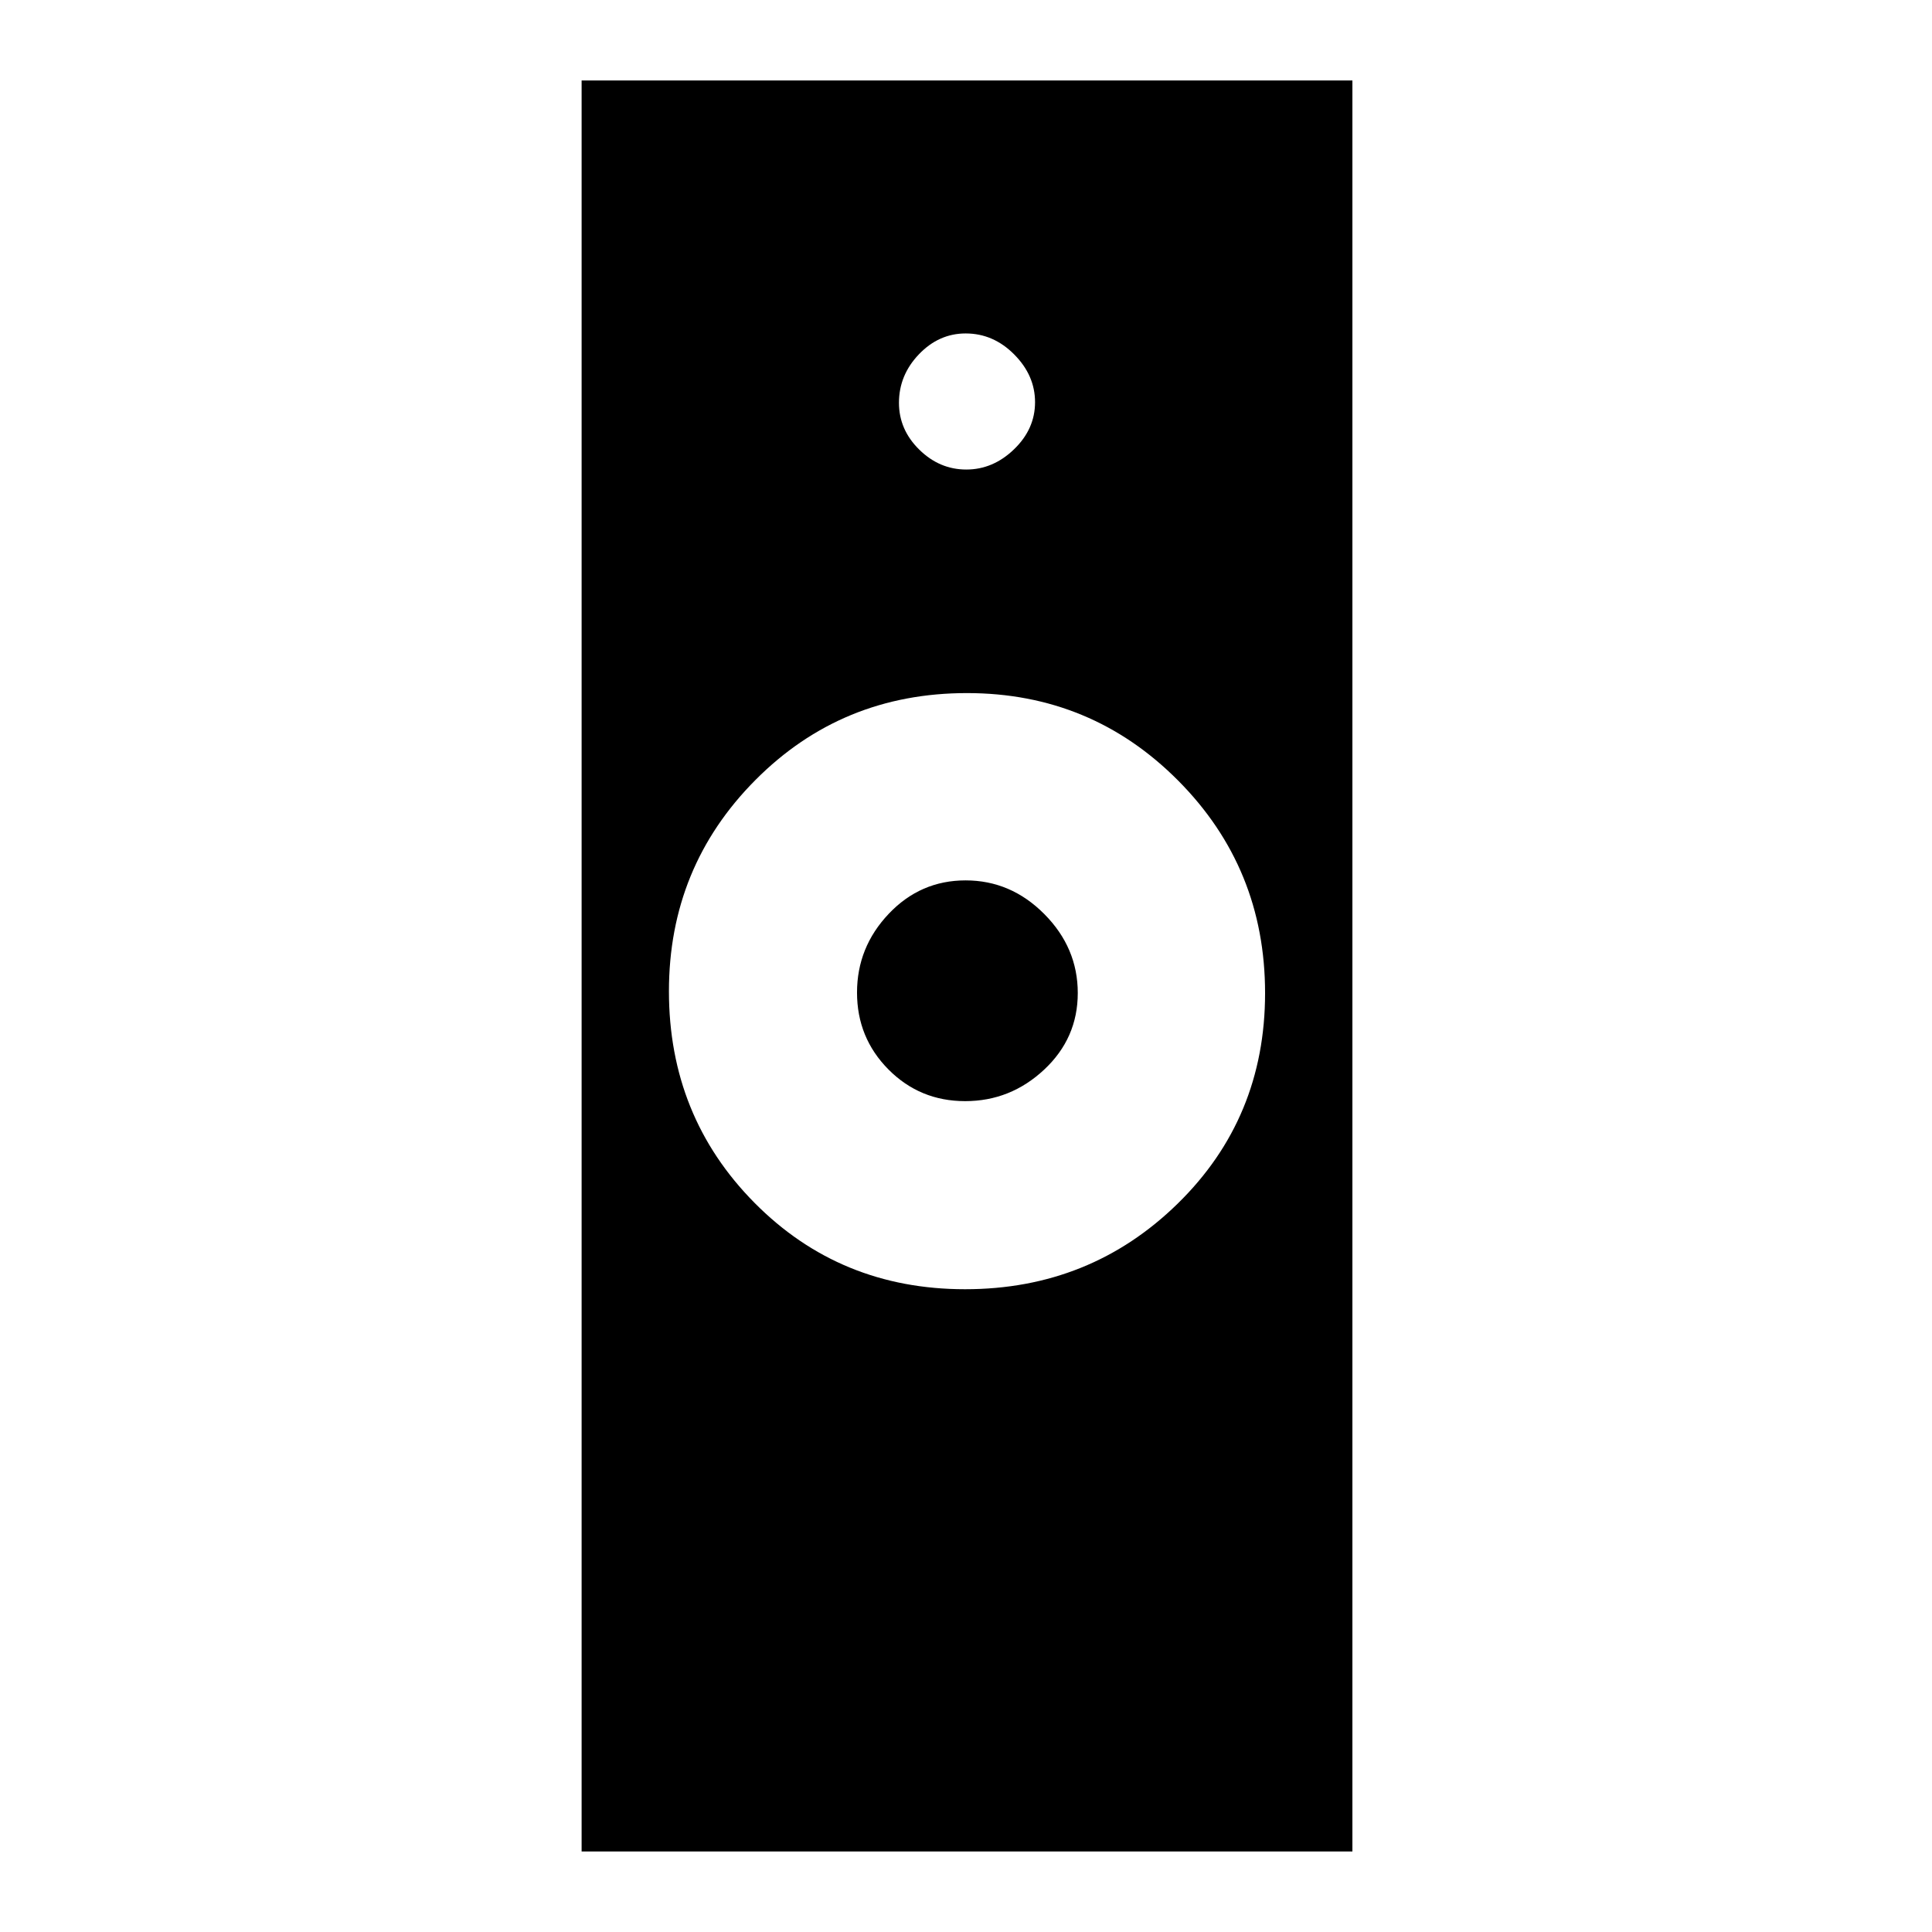 <svg xmlns="http://www.w3.org/2000/svg" height="48" viewBox="0 -960 960 960" width="48"><path d="M479.54-319.39q62.15 0 105.61-42.5t43.46-104.65q0-62.15-43.21-105.61t-104.94-43.46q-62.15 0-105.11 43.21t-42.96 104.94q0 62.15 42.5 105.11t104.65 42.96ZM289-40v-880h383v880H289Zm190.58-372.85q-22.49 0-38.11-15.74-15.62-15.74-15.62-38.22 0-22.49 15.74-39.11t38.22-16.62q22.49 0 39.11 16.74 16.62 16.73 16.62 39.22t-16.74 38.11q-16.73 15.62-39.22 15.62Zm.56-313.84q13.32 0 23.74-10.07 10.43-10.07 10.43-23.38 0-13.32-10.36-23.74-10.36-10.43-24.11-10.43-13.33 0-23.24 10.36-9.91 10.36-9.91 24.11 0 13.33 10.07 23.24 10.07 9.91 23.38 9.91Z"/></svg>